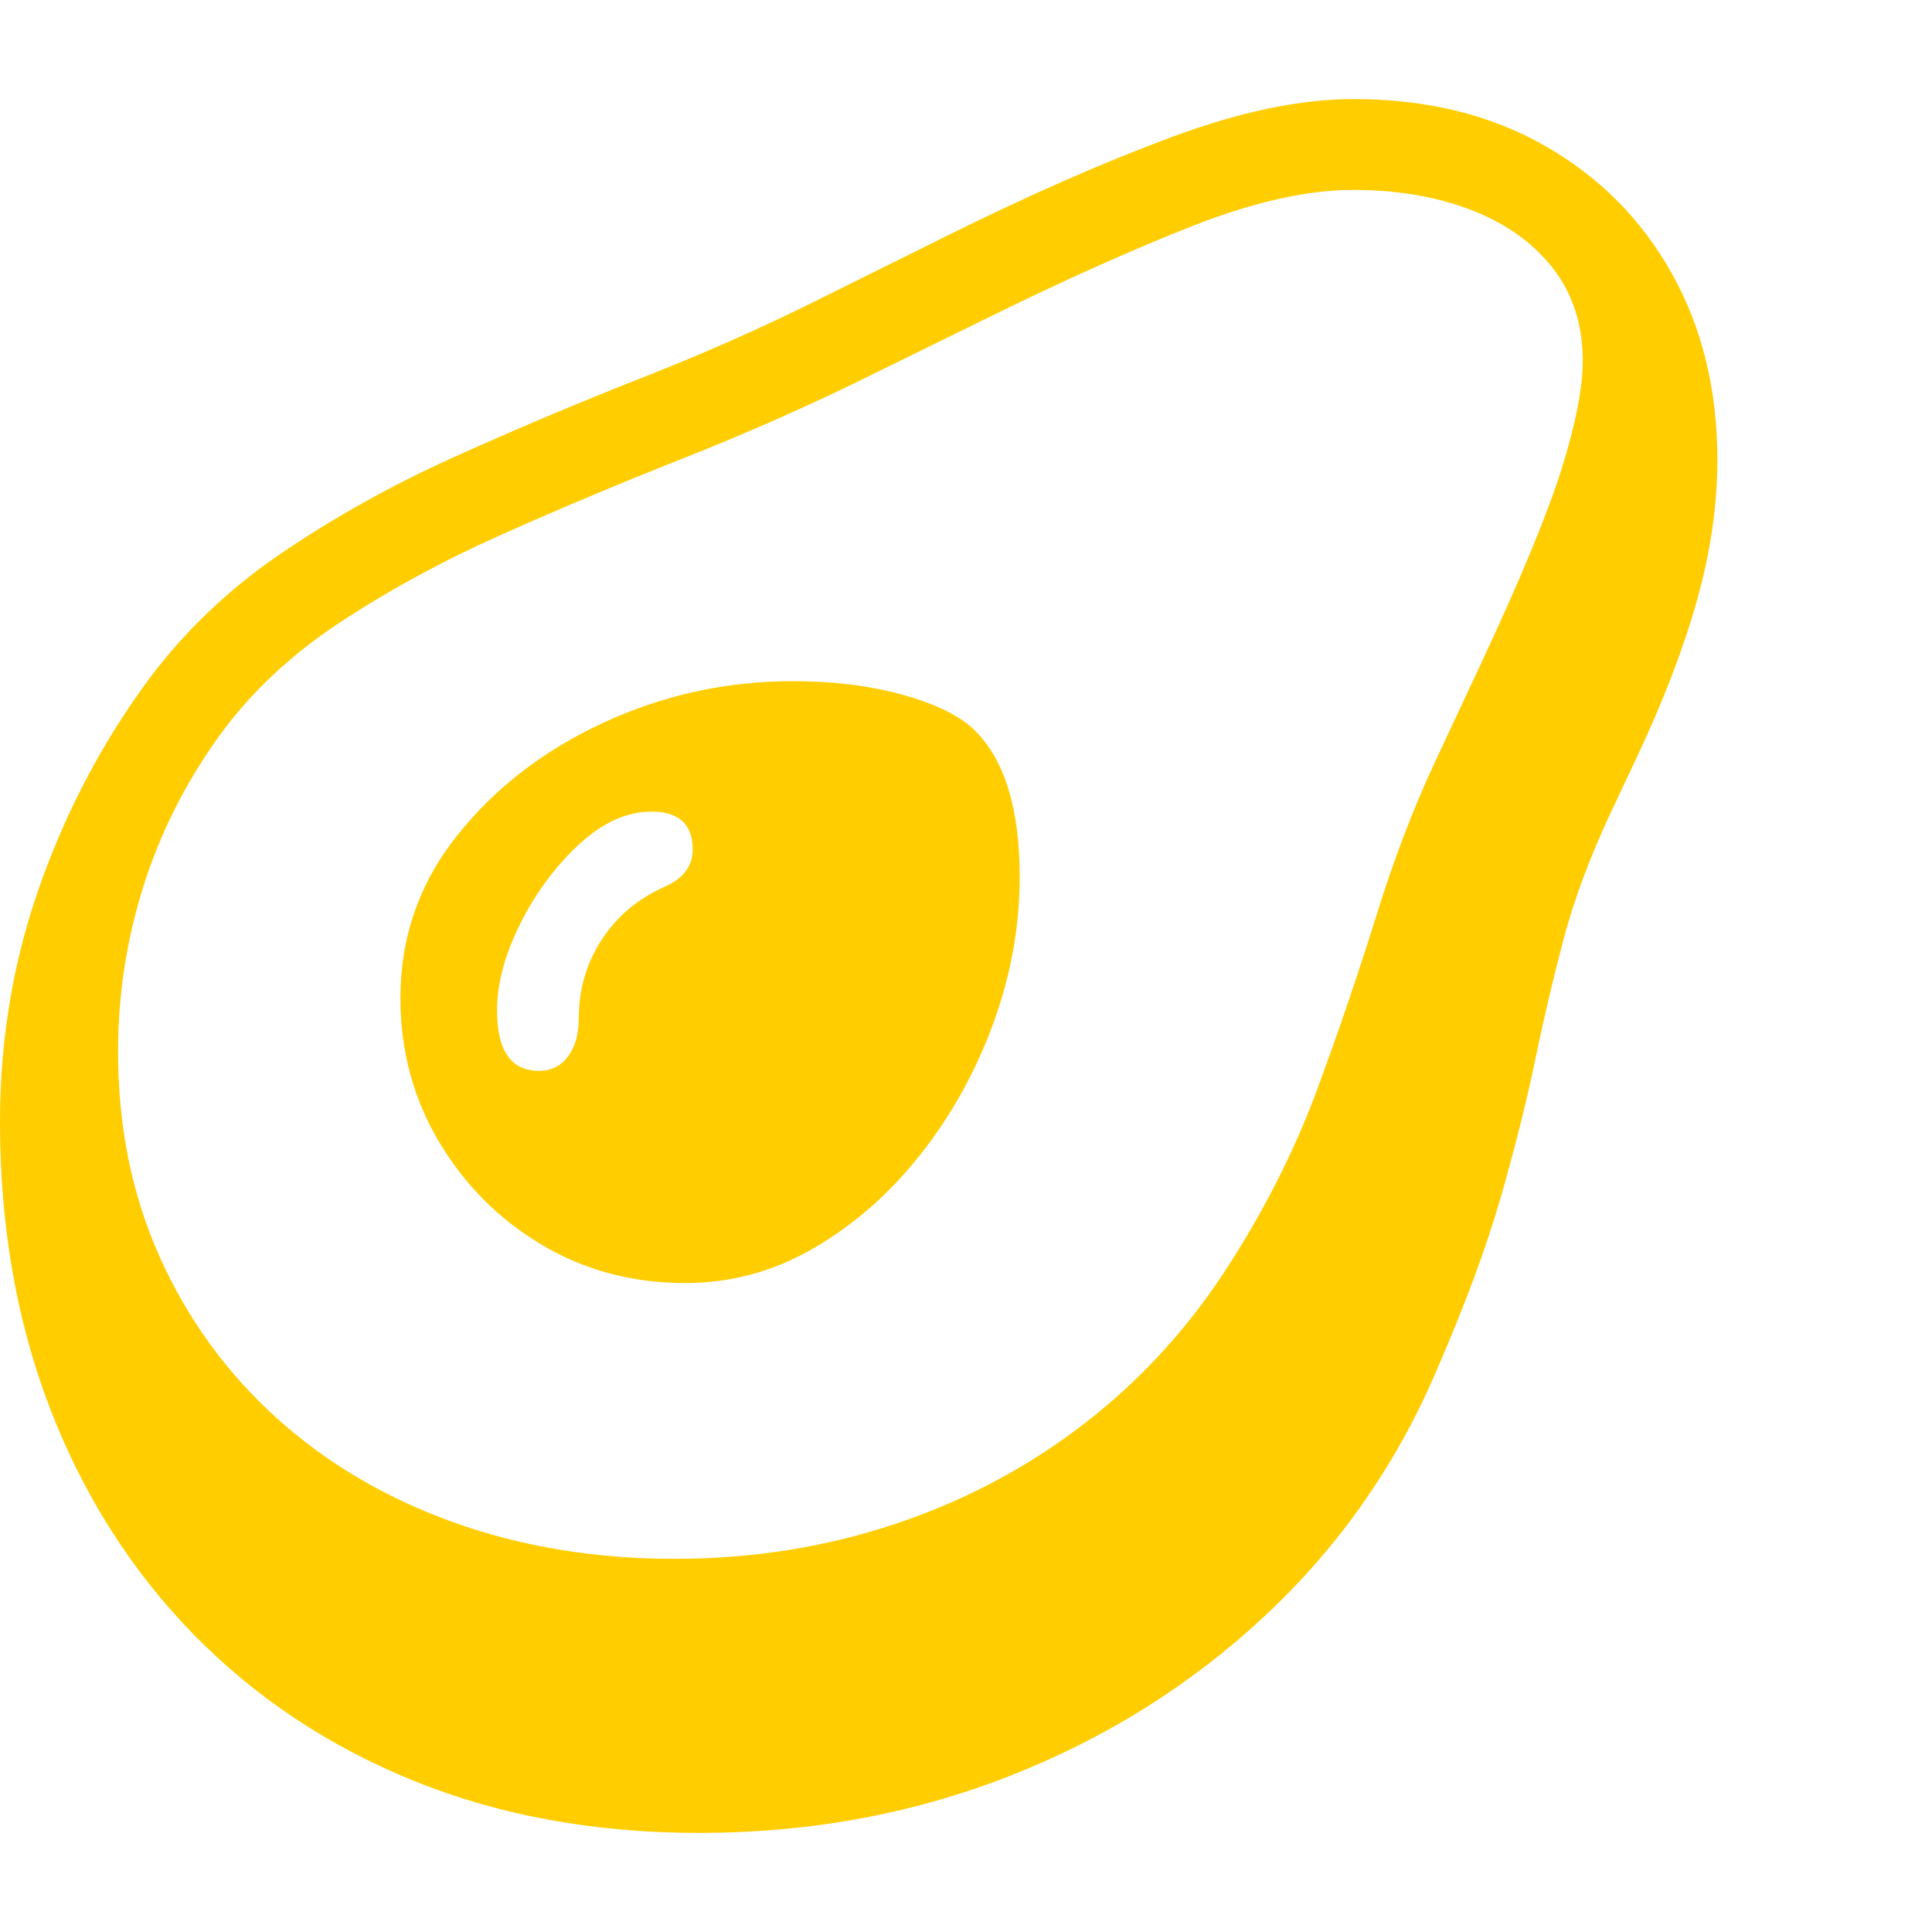 <svg version="1.1" xmlns="http://www.w3.org/2000/svg" style="fill:rgba(0,0,0,1.0)" width="256" height="256" viewBox="0 0 36.562 32.812"><path fill="rgb(255, 205, 0)" d="M13.234 32.812 C11.255 32.812 9.456 32.484 7.836 31.828 C6.216 31.172 4.82 30.242 3.648 29.039 C2.477 27.836 1.576 26.414 0.945 24.773 C0.315 23.133 0 21.328 0 19.359 C0 17.828 0.24 16.37 0.719 14.984 C1.198 13.599 1.854 12.323 2.688 11.156 C3.396 10.167 4.26 9.323 5.281 8.625 C6.302 7.927 7.401 7.313 8.578 6.781 C9.755 6.25 10.94 5.75 12.133 5.281 C13.326 4.812 14.453 4.313 15.516 3.781 L17.844 2.625 C19.438 1.833 20.88 1.198 22.172 0.719 C23.464 0.24 24.609 -0 25.609 -0 C26.995 -0 28.203 0.294 29.234 0.883 C30.266 1.471 31.068 2.279 31.641 3.305 C32.214 4.331 32.5 5.505 32.5 6.828 C32.5 7.682 32.372 8.565 32.117 9.477 C31.862 10.388 31.484 11.375 30.984 12.438 L30.484 13.5 C30.089 14.344 29.792 15.138 29.594 15.883 C29.396 16.628 29.216 17.391 29.055 18.172 C28.893 18.953 28.677 19.818 28.406 20.766 C28.135 21.714 27.724 22.823 27.172 24.094 C26.411 25.865 25.331 27.404 23.93 28.711 C22.529 30.018 20.914 31.029 19.086 31.742 C17.258 32.456 15.307 32.812 13.234 32.812 Z M10.203 18.391 C10.432 18.391 10.615 18.299 10.75 18.117 C10.885 17.935 10.953 17.698 10.953 17.406 C10.953 16.854 11.096 16.357 11.383 15.914 C11.669 15.471 12.068 15.135 12.578 14.906 C12.932 14.75 13.109 14.516 13.109 14.203 C13.109 13.724 12.849 13.484 12.328 13.484 C11.859 13.484 11.401 13.693 10.953 14.109 C10.505 14.526 10.135 15.026 9.844 15.609 C9.552 16.193 9.406 16.74 9.406 17.25 C9.406 18.01 9.672 18.391 10.203 18.391 Z M12.969 22.406 C11.969 22.406 11.063 22.164 10.25 21.68 C9.437 21.195 8.789 20.544 8.305 19.727 C7.82 18.909 7.578 18.005 7.578 17.016 C7.578 15.859 7.937 14.831 8.656 13.93 C9.375 13.029 10.299 12.318 11.43 11.797 C12.56 11.276 13.75 11.016 15 11.016 C15.781 11.016 16.484 11.104 17.109 11.281 C17.734 11.458 18.182 11.682 18.453 11.953 C19.016 12.516 19.297 13.437 19.297 14.719 C19.297 15.656 19.13 16.581 18.797 17.492 C18.464 18.404 18.005 19.229 17.422 19.969 C16.839 20.708 16.167 21.299 15.406 21.742 C14.646 22.185 13.833 22.406 12.969 22.406 Z M12.766 27.625 C14.234 27.625 15.63 27.404 16.953 26.961 C18.276 26.518 19.477 25.878 20.555 25.039 C21.633 24.201 22.547 23.188 23.297 22 C23.974 20.937 24.518 19.849 24.93 18.734 C25.341 17.62 25.711 16.534 26.039 15.477 C26.367 14.419 26.734 13.453 27.141 12.578 L28.047 10.641 C28.786 9.057 29.289 7.841 29.555 6.992 C29.82 6.143 29.953 5.464 29.953 4.953 C29.953 4.266 29.763 3.68 29.383 3.195 C29.003 2.711 28.484 2.344 27.828 2.094 C27.172 1.844 26.432 1.719 25.609 1.719 C24.745 1.719 23.74 1.943 22.594 2.391 C21.448 2.839 20.125 3.432 18.625 4.172 L16.141 5.391 C15.109 5.891 14.021 6.367 12.875 6.82 C11.729 7.273 10.602 7.747 9.492 8.242 C8.383 8.737 7.362 9.292 6.43 9.906 C5.497 10.521 4.734 11.24 4.141 12.062 C3.505 12.948 3.029 13.896 2.711 14.906 C2.393 15.917 2.234 16.958 2.234 18.031 C2.234 19.448 2.497 20.742 3.023 21.914 C3.549 23.086 4.284 24.099 5.227 24.953 C6.169 25.807 7.284 26.466 8.57 26.93 C9.857 27.393 11.255 27.625 12.766 27.625 Z M36.562 27.344" /></svg>